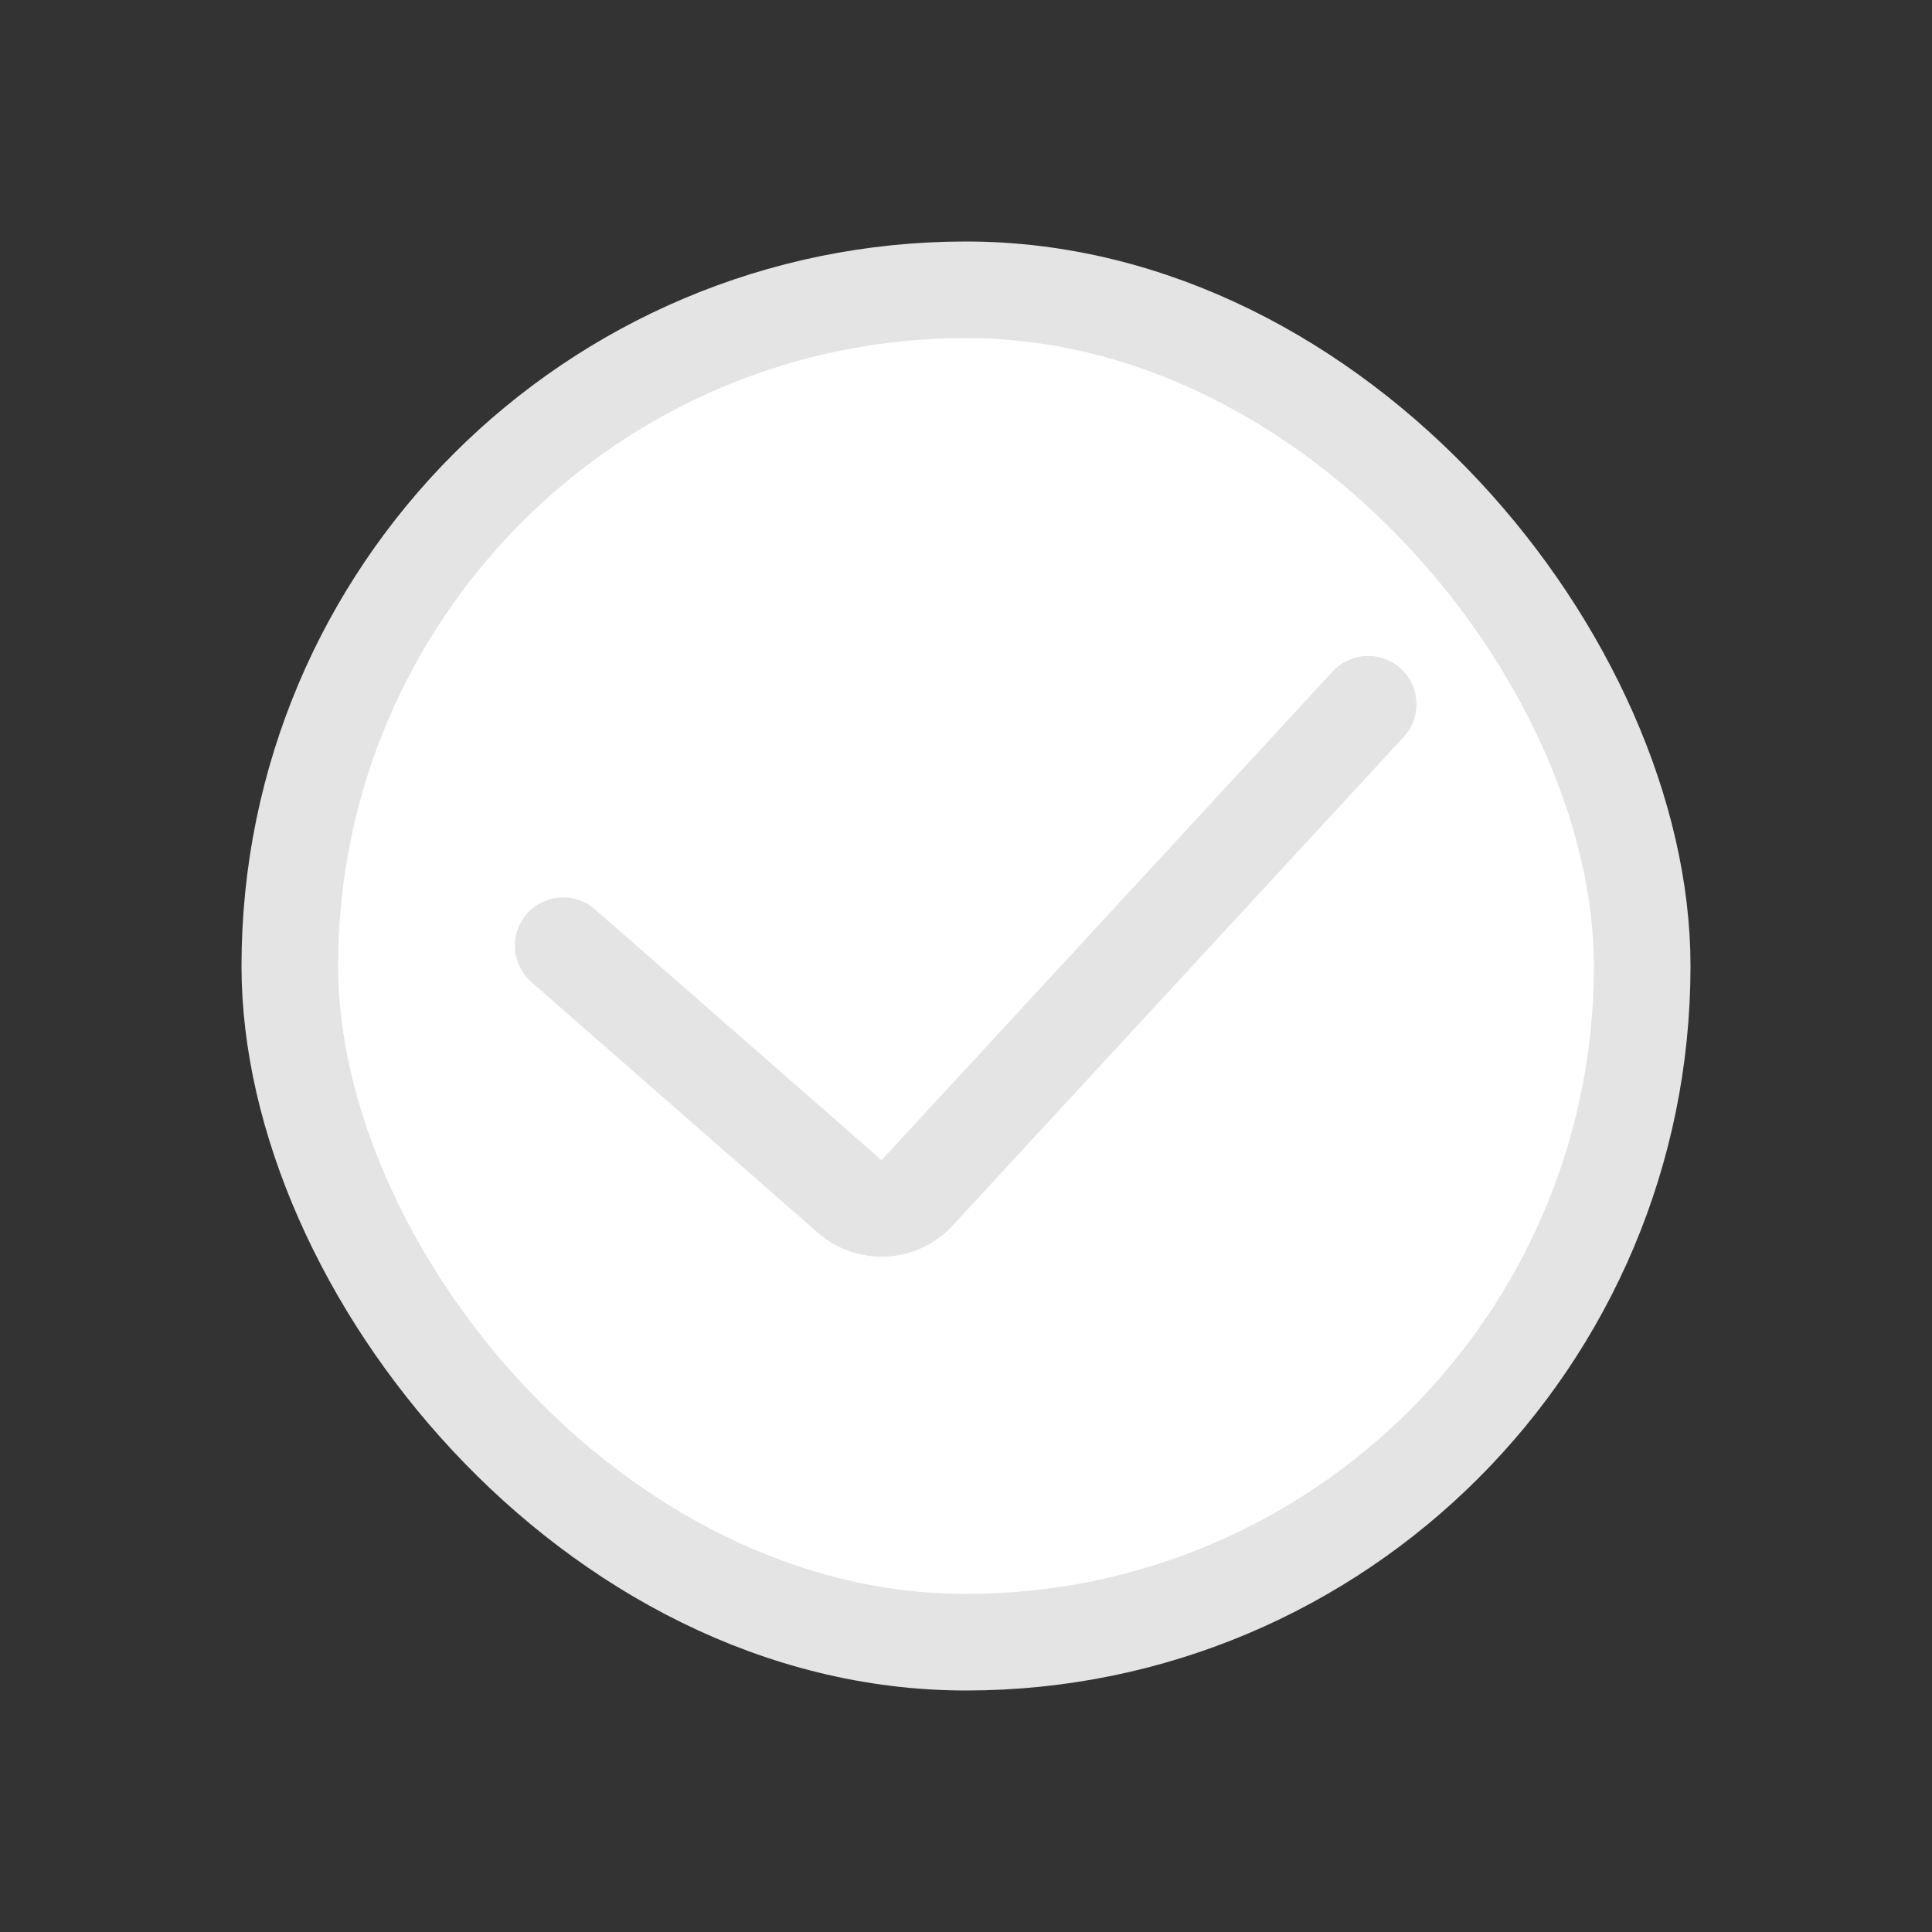 <svg viewBox="0 0 24 24" fill="none" xmlns="http://www.w3.org/2000/svg">
<rect x="0" y="0" width="24" height="24" fill="#333333" stroke="none"/>
<rect x="3.6" y="3.6" width="16.8" height="16.8" rx="8.4" fill="white"/>
<rect x="3.6" y="3.6" width="16.8" height="16.8" rx="8.4" stroke="#E4E4E4" stroke-width="1.2"/>
<path d="M6.996 11.748L10.556 14.863C10.801 15.077 11.172 15.058 11.392 14.819L16.996 8.748" stroke="#E4E4E4" stroke-width="1.2" stroke-linecap="round"/>
</svg>

